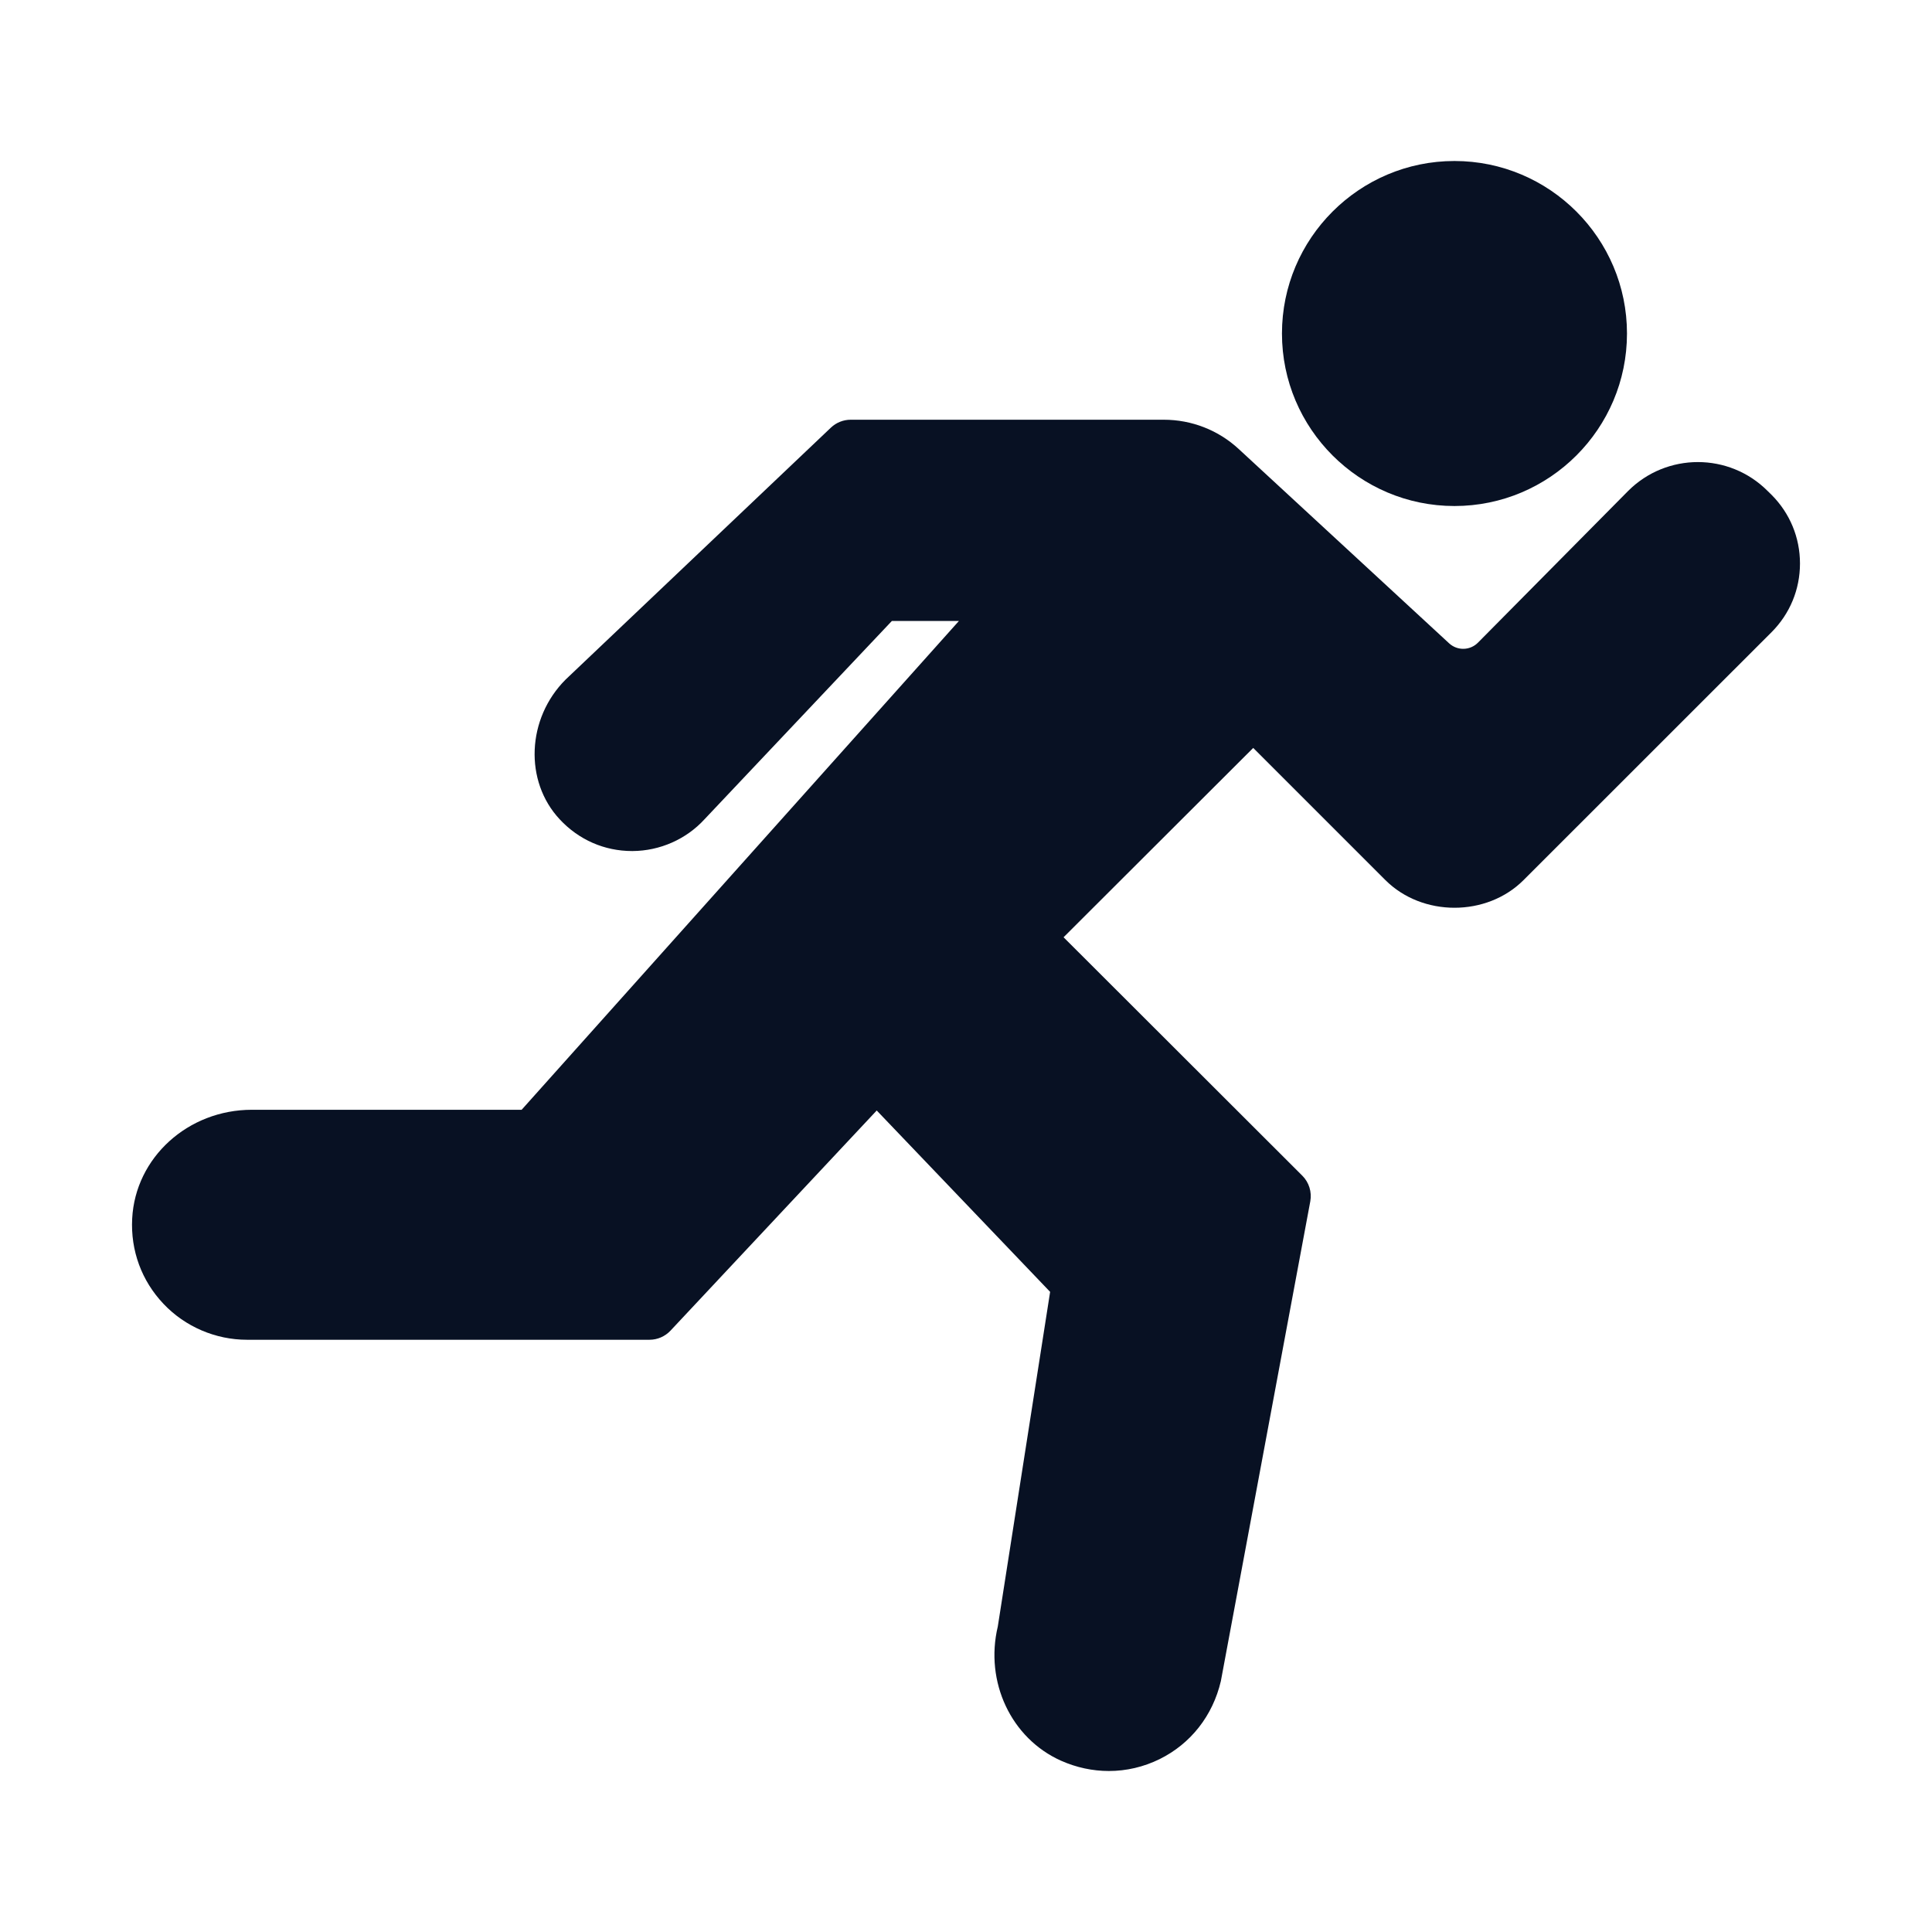 <svg width="24" height="24" viewBox="0 0 24 24" fill="none" xmlns="http://www.w3.org/2000/svg">
<g id="fi_233146">
<g id="Group">
<g id="Group_2">
<g id="Group_3">
<path id="Vector" d="M22.008 6.148L21.957 6.098C21.48 5.621 20.704 5.62 20.225 6.099L18.36 7.983C18.262 8.082 18.105 8.086 18.002 7.992L15.388 5.578C15.134 5.343 14.803 5.214 14.457 5.214H10.568C10.476 5.214 10.389 5.249 10.322 5.312L7.026 8.442C6.543 8.925 6.51 9.704 6.953 10.178C7.189 10.432 7.508 10.572 7.852 10.572H7.858C8.198 10.57 8.525 10.425 8.751 10.178L11.079 7.714H11.912L6.48 13.786H3.129C2.335 13.786 1.681 14.38 1.642 15.138C1.621 15.534 1.759 15.911 2.032 16.198C2.3 16.481 2.678 16.643 3.068 16.643H8.068C8.167 16.643 8.261 16.602 8.329 16.53L10.891 13.795L13.045 16.048L12.395 20.205C12.231 20.893 12.561 21.595 13.18 21.872C13.371 21.957 13.573 22 13.775 22C13.992 22 14.207 21.95 14.406 21.852C14.79 21.662 15.065 21.315 15.166 20.883L16.277 14.923C16.298 14.807 16.261 14.688 16.178 14.605L13.212 11.643L15.568 9.291L17.21 10.933C17.669 11.391 18.468 11.391 18.926 10.933L22.008 7.852C22.235 7.624 22.36 7.322 22.36 7C22.36 6.678 22.235 6.376 22.008 6.148Z" fill="#081123"/>
<path id="Vector_2" d="M18.068 6.286C19.25 6.286 20.211 5.325 20.211 4.143C20.211 2.961 19.25 2 18.068 2C16.887 2 15.925 2.961 15.925 4.143C15.925 5.325 16.887 6.286 18.068 6.286Z" fill="#081123"/>
</g>
</g>
</g>
</g>
</svg>
